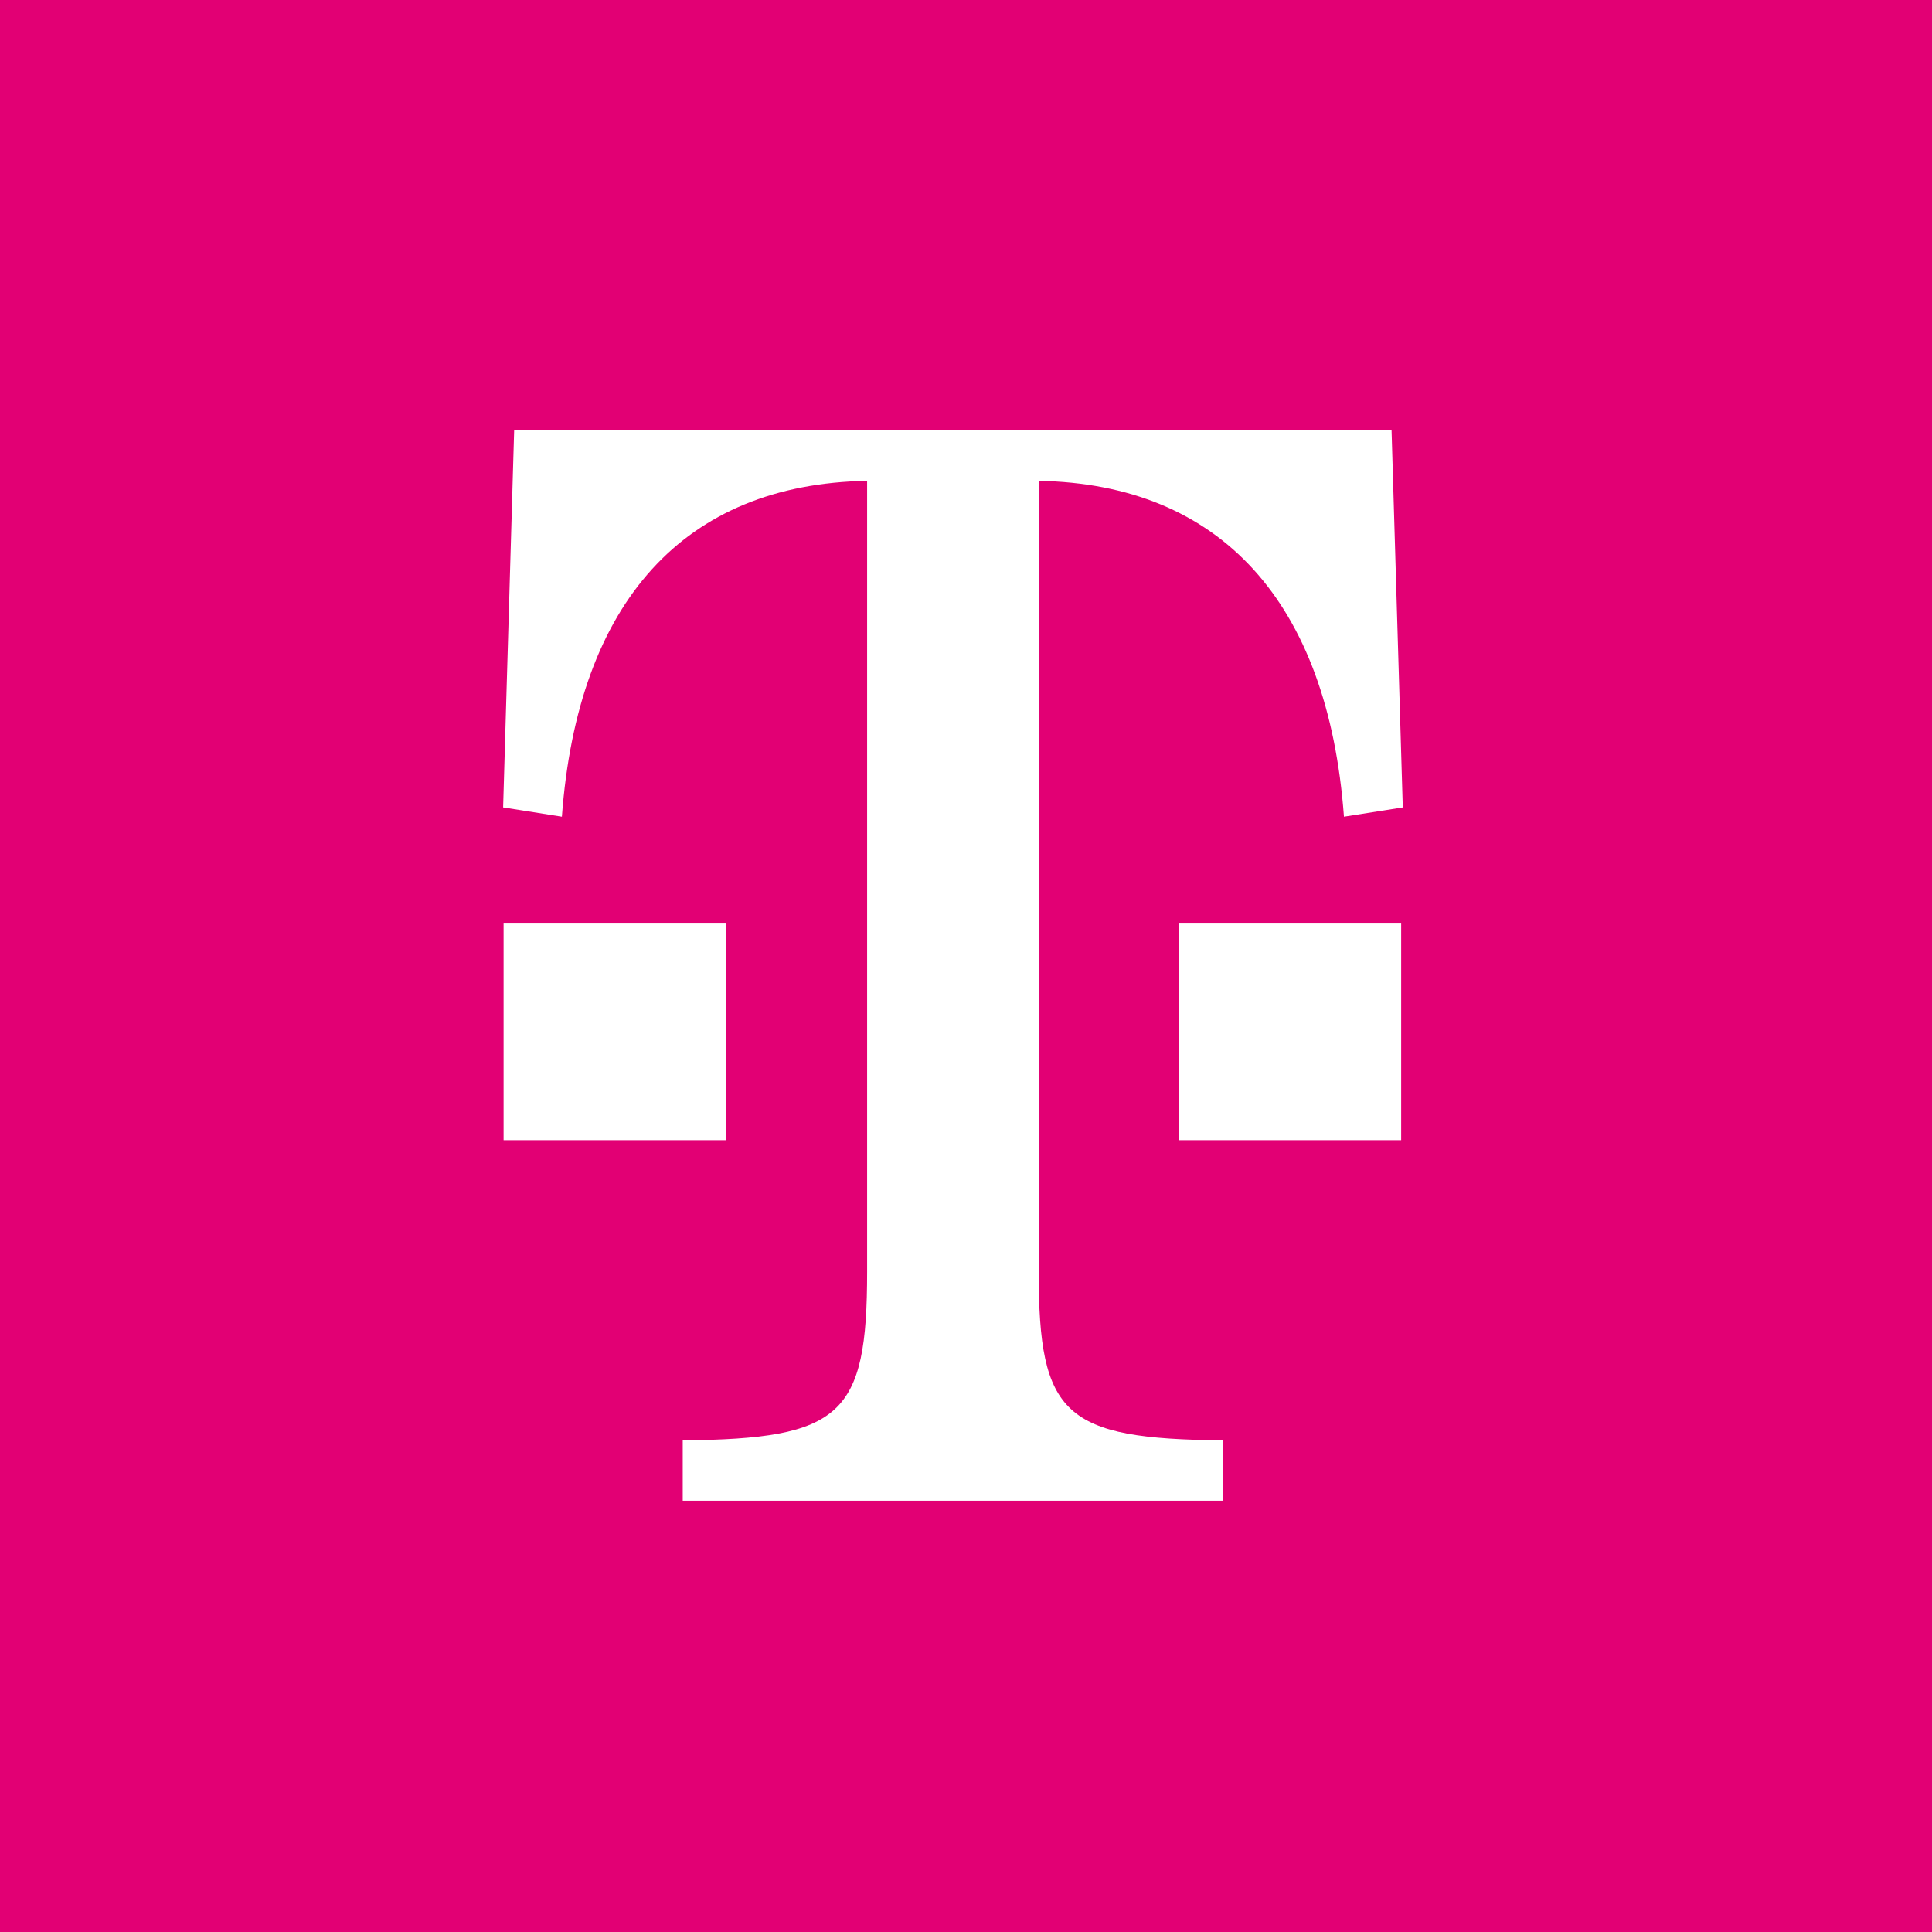 <svg xmlns="http://www.w3.org/2000/svg" width="100" height="100" fill="none" viewBox="0 0 100 100">
    <path fill="#E20074" d="M0 0H100V100H0z"/>
    <path fill="#fff" fill-rule="evenodd" d="M53.763 24.889c9.383.161 14.975 6.25 15.8 17.383l3.045-.48-.582-19.547H26.614l-.572 19.546 3.041.481c.824-11.134 6.337-17.222 15.799-17.383v40.933c0 7.449-1.318 8.653-9.544 8.733v3.122h27.97v-3.123c-8.225-.079-9.545-1.283-9.545-8.732V24.89zM26.066 59.017h11.517V47.803H26.066v11.214zm46.46 0H61.011V47.803h11.513v11.214z" clip-rule="evenodd"/>
</svg>
